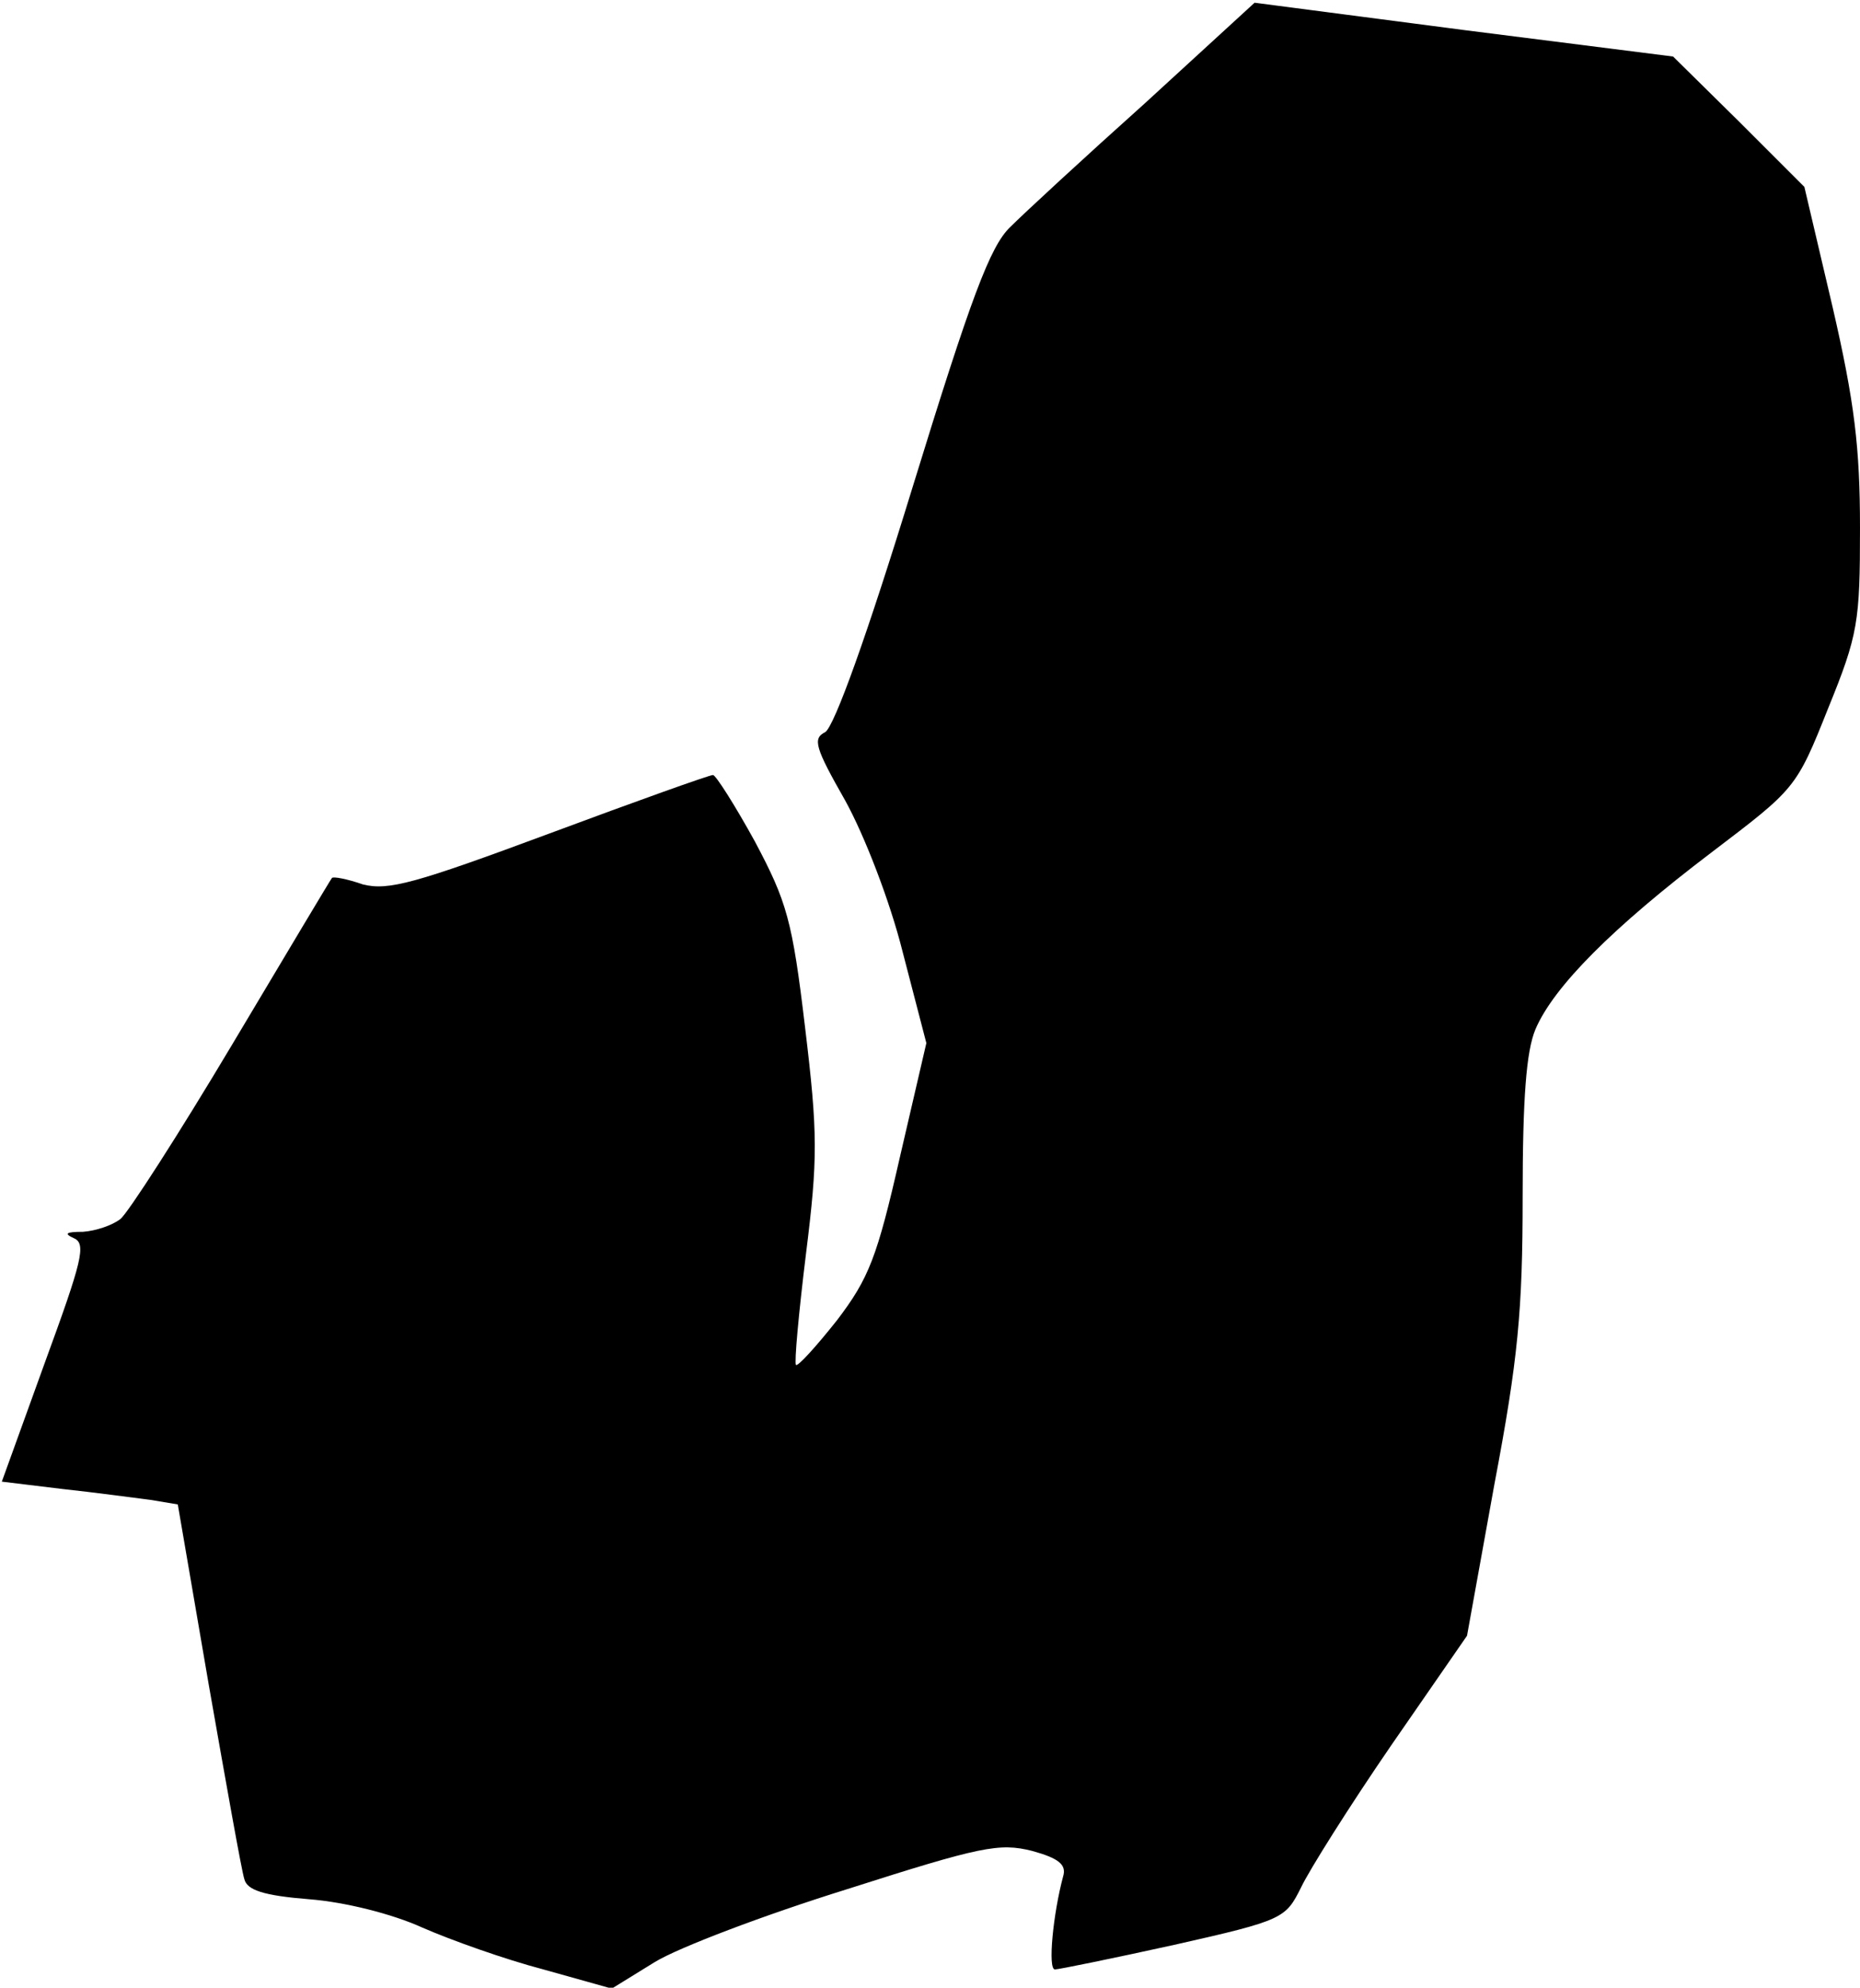 <?xml version="1.0" standalone="no"?>
<!DOCTYPE svg PUBLIC "-//W3C//DTD SVG 20010904//EN"
 "http://www.w3.org/TR/2001/REC-SVG-20010904/DTD/svg10.dtd">
<svg version="1.0" xmlns="http://www.w3.org/2000/svg"
 width="204pt" height="218pt" viewBox="0 0 204 218"
 preserveAspectRatio="xMidYMid meet">
<g transform="translate(0,218) scale(0.1,-0.1)"
fill="#000000" stroke="none">
<path fill="#000000" stroke="none" d="M1256 2067 c-67 -60 -133 -121 -148
-136 -22 -21 -43 -77 -107 -285 -50 -163 -86 -263 -96 -269 -14 -7 -11 -17 22
-75 21 -38 49 -110 63 -166 l26 -100 -29 -125 c-25 -110 -34 -133 -69 -179
-23 -29 -43 -51 -45 -49 -2 2 3 57 11 122 13 104 13 132 -1 248 -14 118 -20
138 -55 204 -22 40 -43 73 -46 73 -4 0 -85 -29 -179 -64 -148 -55 -177 -63
-205 -56 -17 6 -33 9 -34 7 -1 -1 -50 -83 -109 -182 -59 -99 -115 -186 -123
-192 -9 -7 -27 -13 -41 -14 -19 0 -21 -2 -10 -7 14 -6 9 -25 -32 -137 l-47
-130 66 -8 c37 -4 81 -10 97 -12 l30 -5 34 -198 c19 -108 36 -204 39 -213 3
-12 21 -18 71 -22 39 -3 91 -16 124 -31 32 -14 91 -35 133 -46 l75 -21 47 29
c26 16 121 52 211 80 147 47 167 51 203 42 29 -8 38 -15 34 -28 -11 -41 -17
-102 -9 -102 4 0 63 12 131 27 120 27 122 29 139 63 9 19 53 89 99 156 l83
120 30 166 c26 137 31 191 31 315 0 109 4 160 14 184 20 47 85 112 193 194 92
70 93 70 128 158 33 81 35 95 35 198 0 88 -6 138 -30 242 l-31 132 -72 72 -72
71 -229 29 -230 30 -120 -110z"/>
</g>
</svg>
